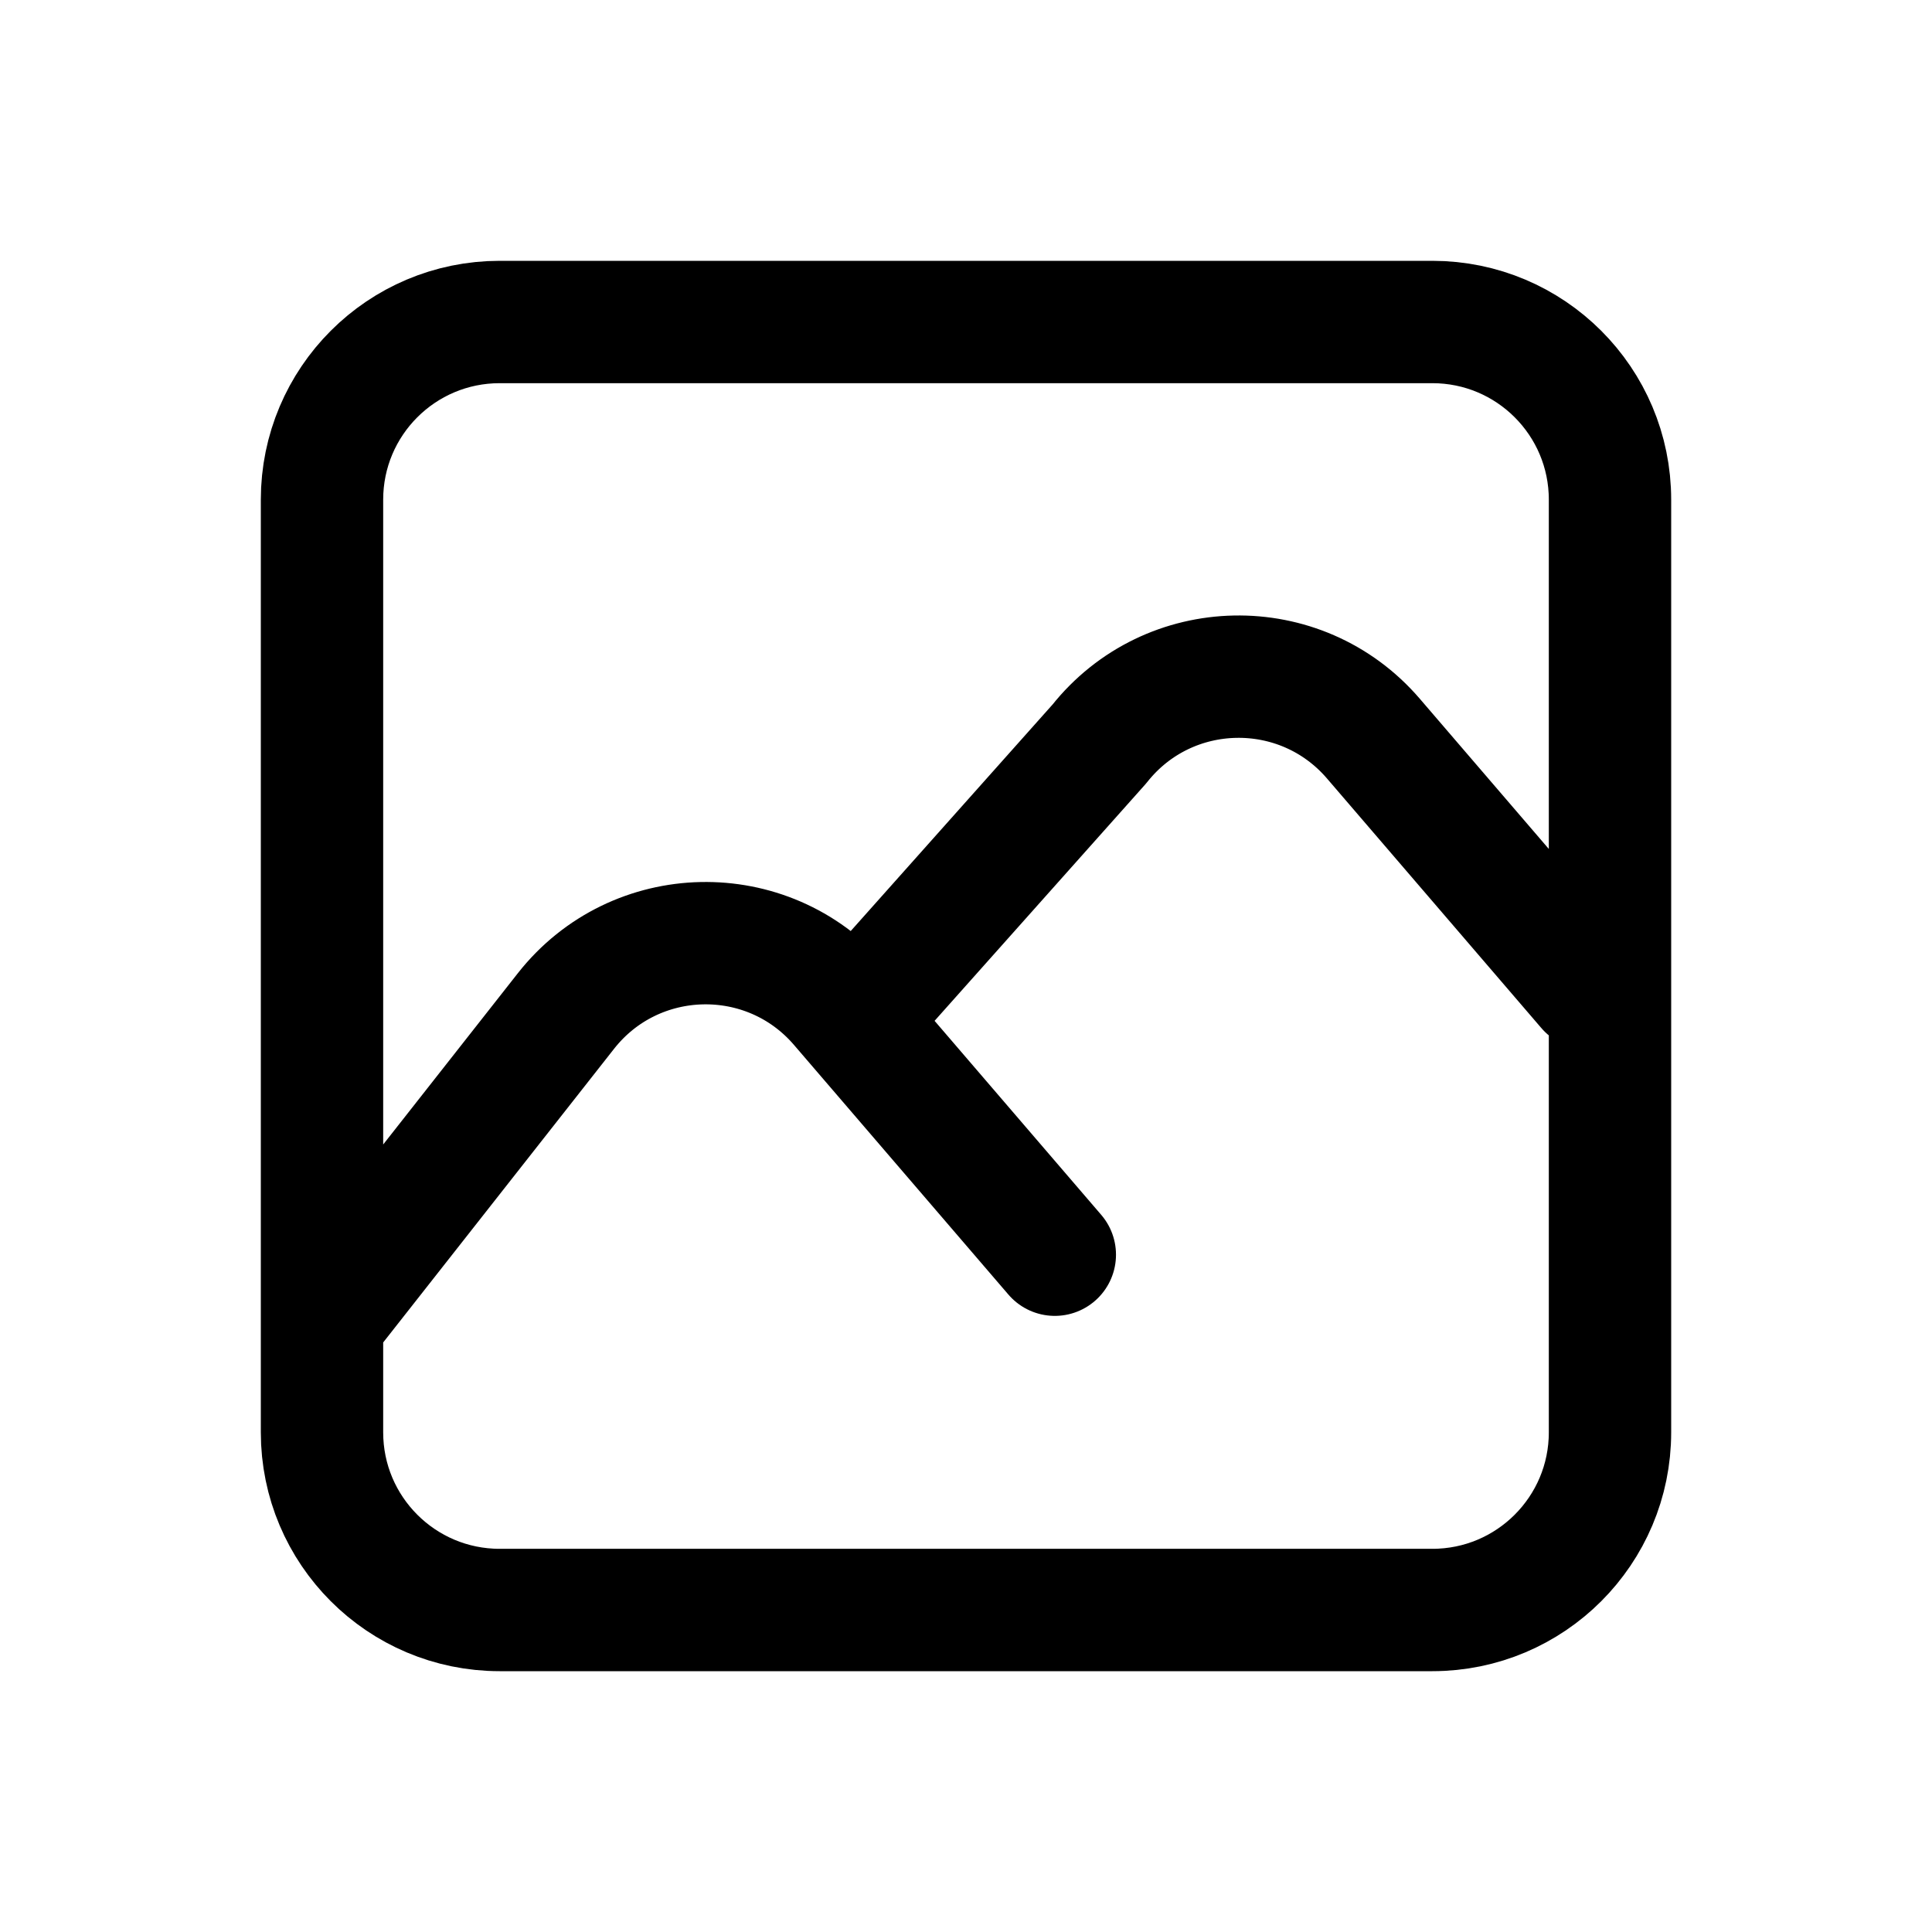 <svg width="30" height="30" viewBox="0 0 30 30" fill="none" xmlns="http://www.w3.org/2000/svg">
    <path d="M5 20.517L8.788 15.699C9.862 14.333 11.917 14.288 13.049 15.606L13.25 15.84M16.379 19.483L13.25 15.84M24.655 15.345L21.325 11.468C20.195 10.153 18.147 10.194 17.071 11.552L13.25 15.84M7.759 25H22.241C23.765 25 25 23.765 25 22.241V7.759C25 6.235 23.765 5 22.241 5H7.759C6.235 5 5 6.235 5 7.759V22.241C5 23.765 6.235 25 7.759 25Z" stroke="currentColor" stroke-width="1.9" stroke-linecap="round" stroke-linejoin="round"/>
</svg>
